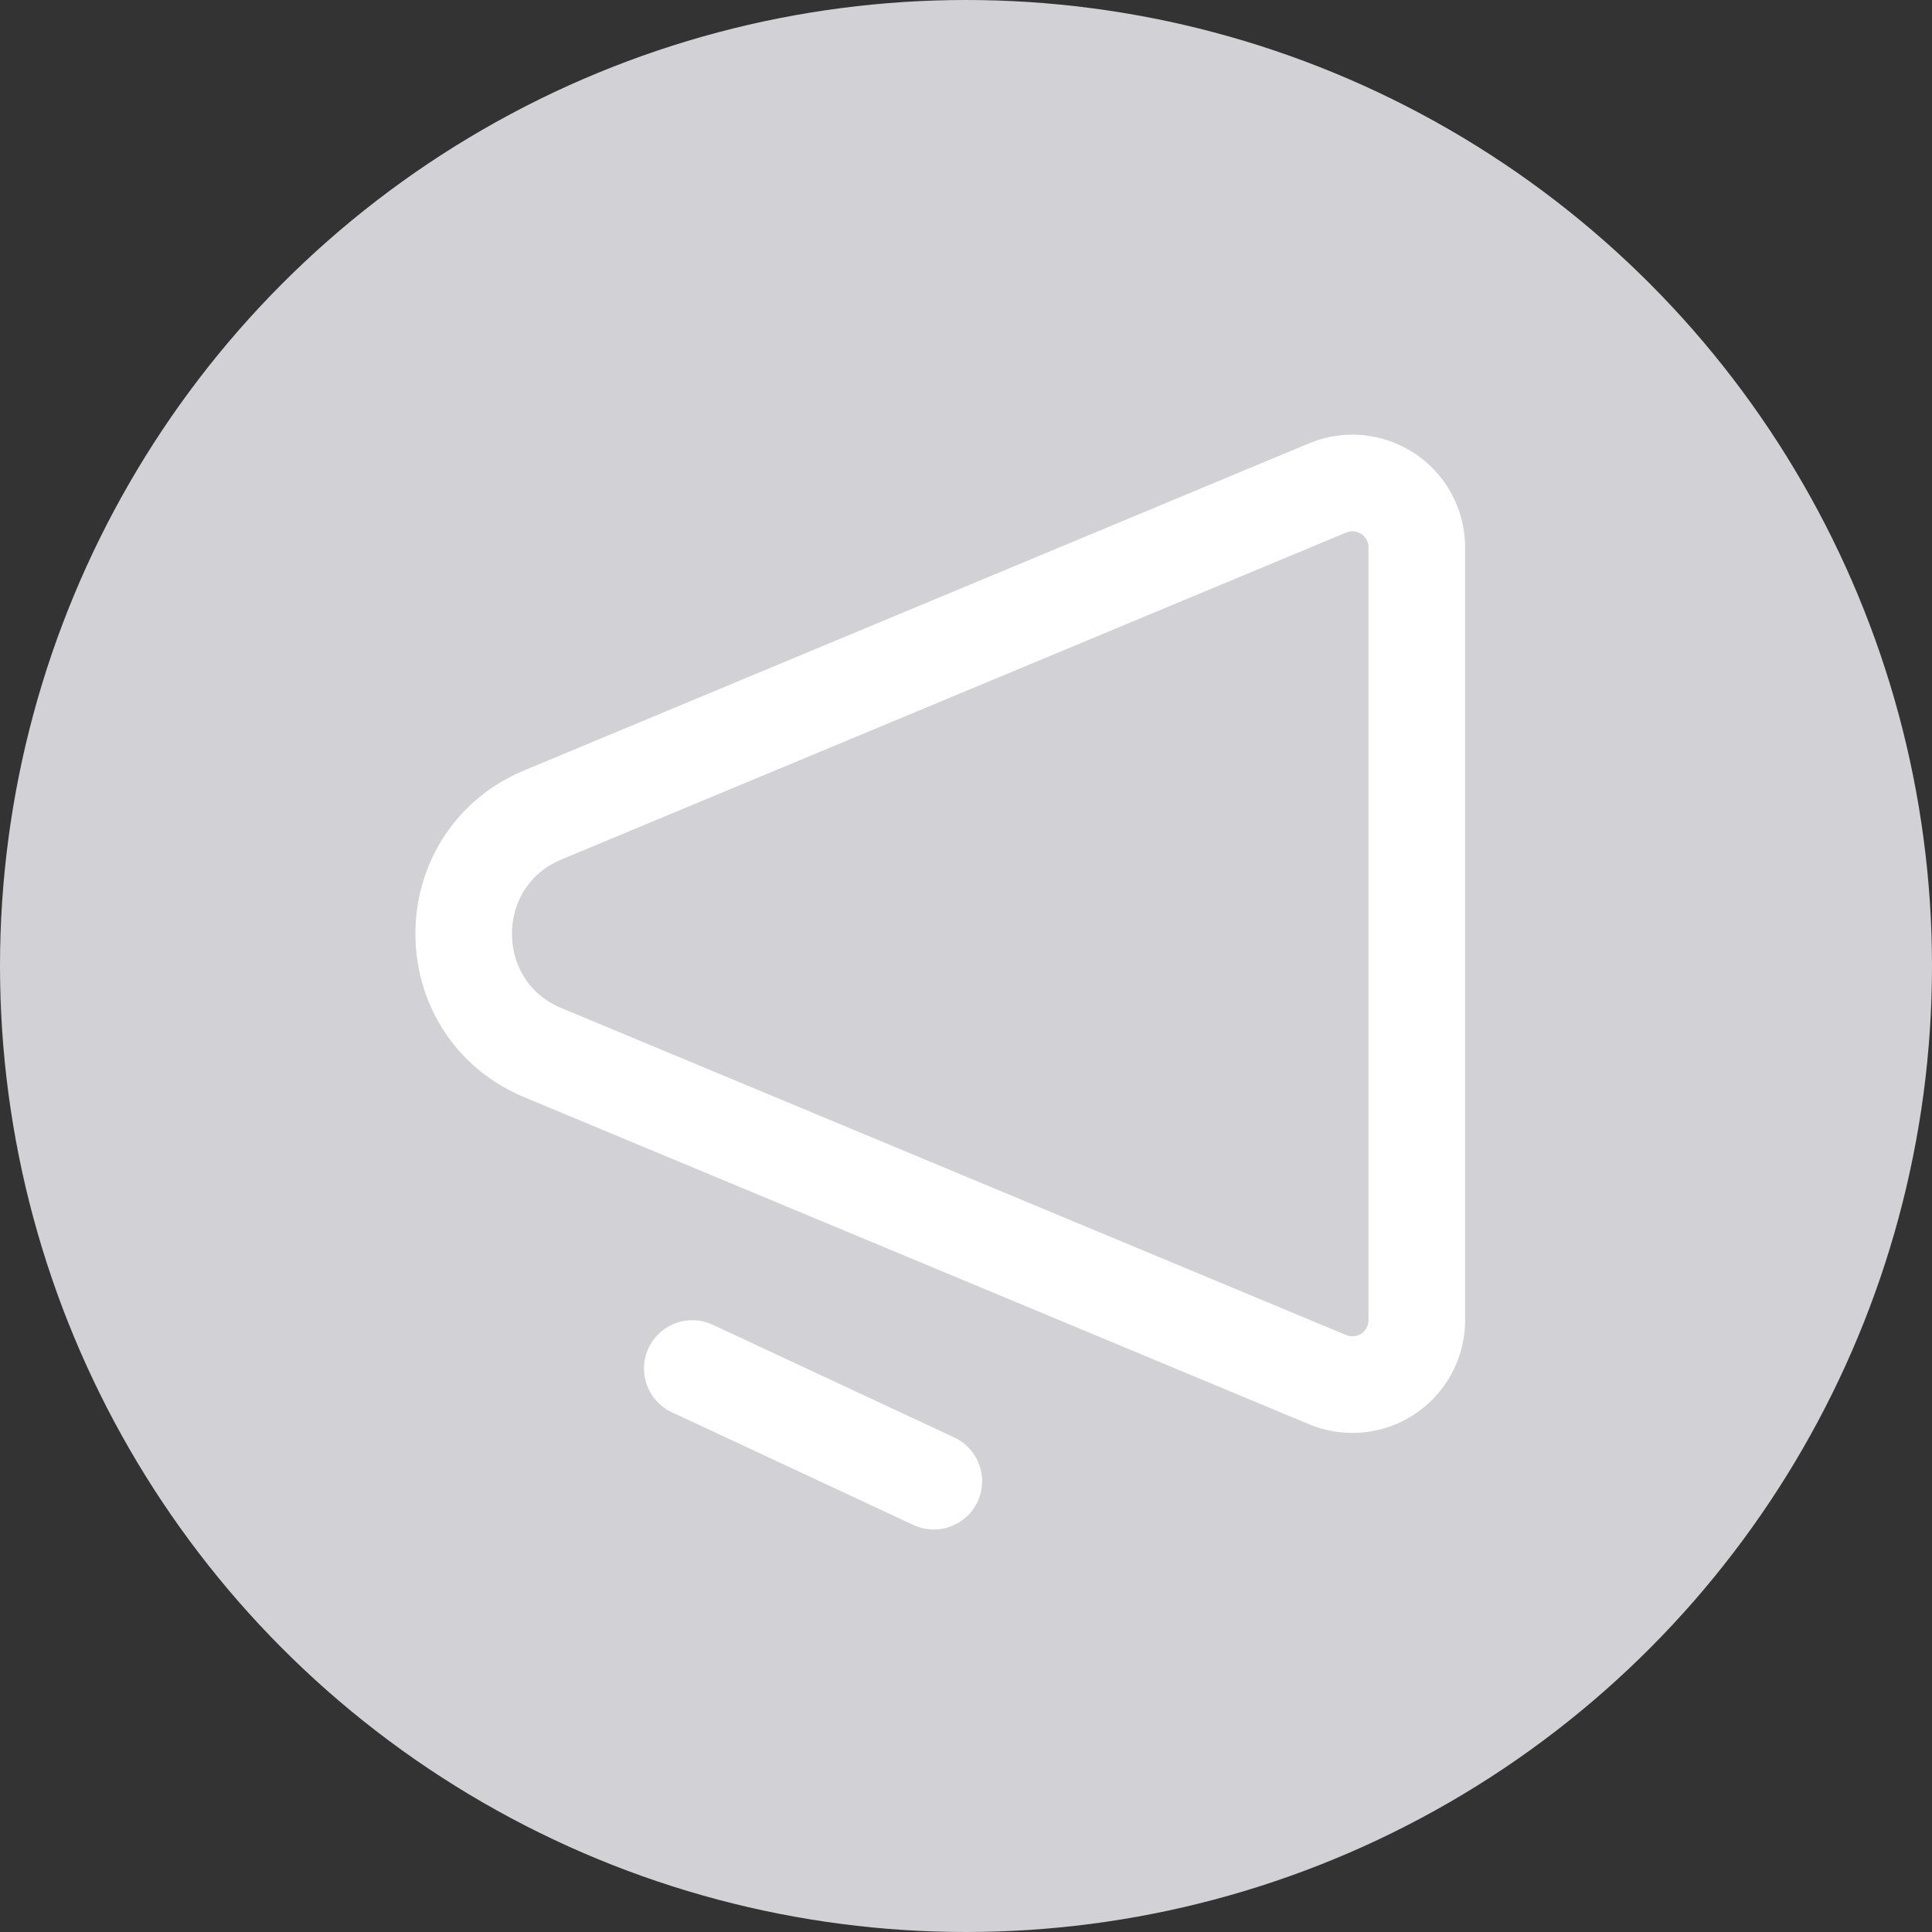 <svg width="30" height="30" viewBox="0 0 30 30" fill="none" xmlns="http://www.w3.org/2000/svg">
    <rect x="0" y="0" width="30" height="30" fill="#333333" stroke="none"/>
    <circle cx="15" cy="15" r="15" fill="#D1D1D6"/>
    <path d="M10.75 21.25 14.5 23" stroke="#fff" stroke-width="1.5" stroke-linecap="round"/>
    <path d="m8.43 12.654 12.185-5.077A1 1 0 0 1 22 8.5v12a1 1 0 0 1-1.385.923L8.431 16.346c-1.641-.684-1.641-3.008 0-3.692z" stroke="#fff" stroke-width="1.5" stroke-linecap="round" stroke-linejoin="round"/>
</svg>
